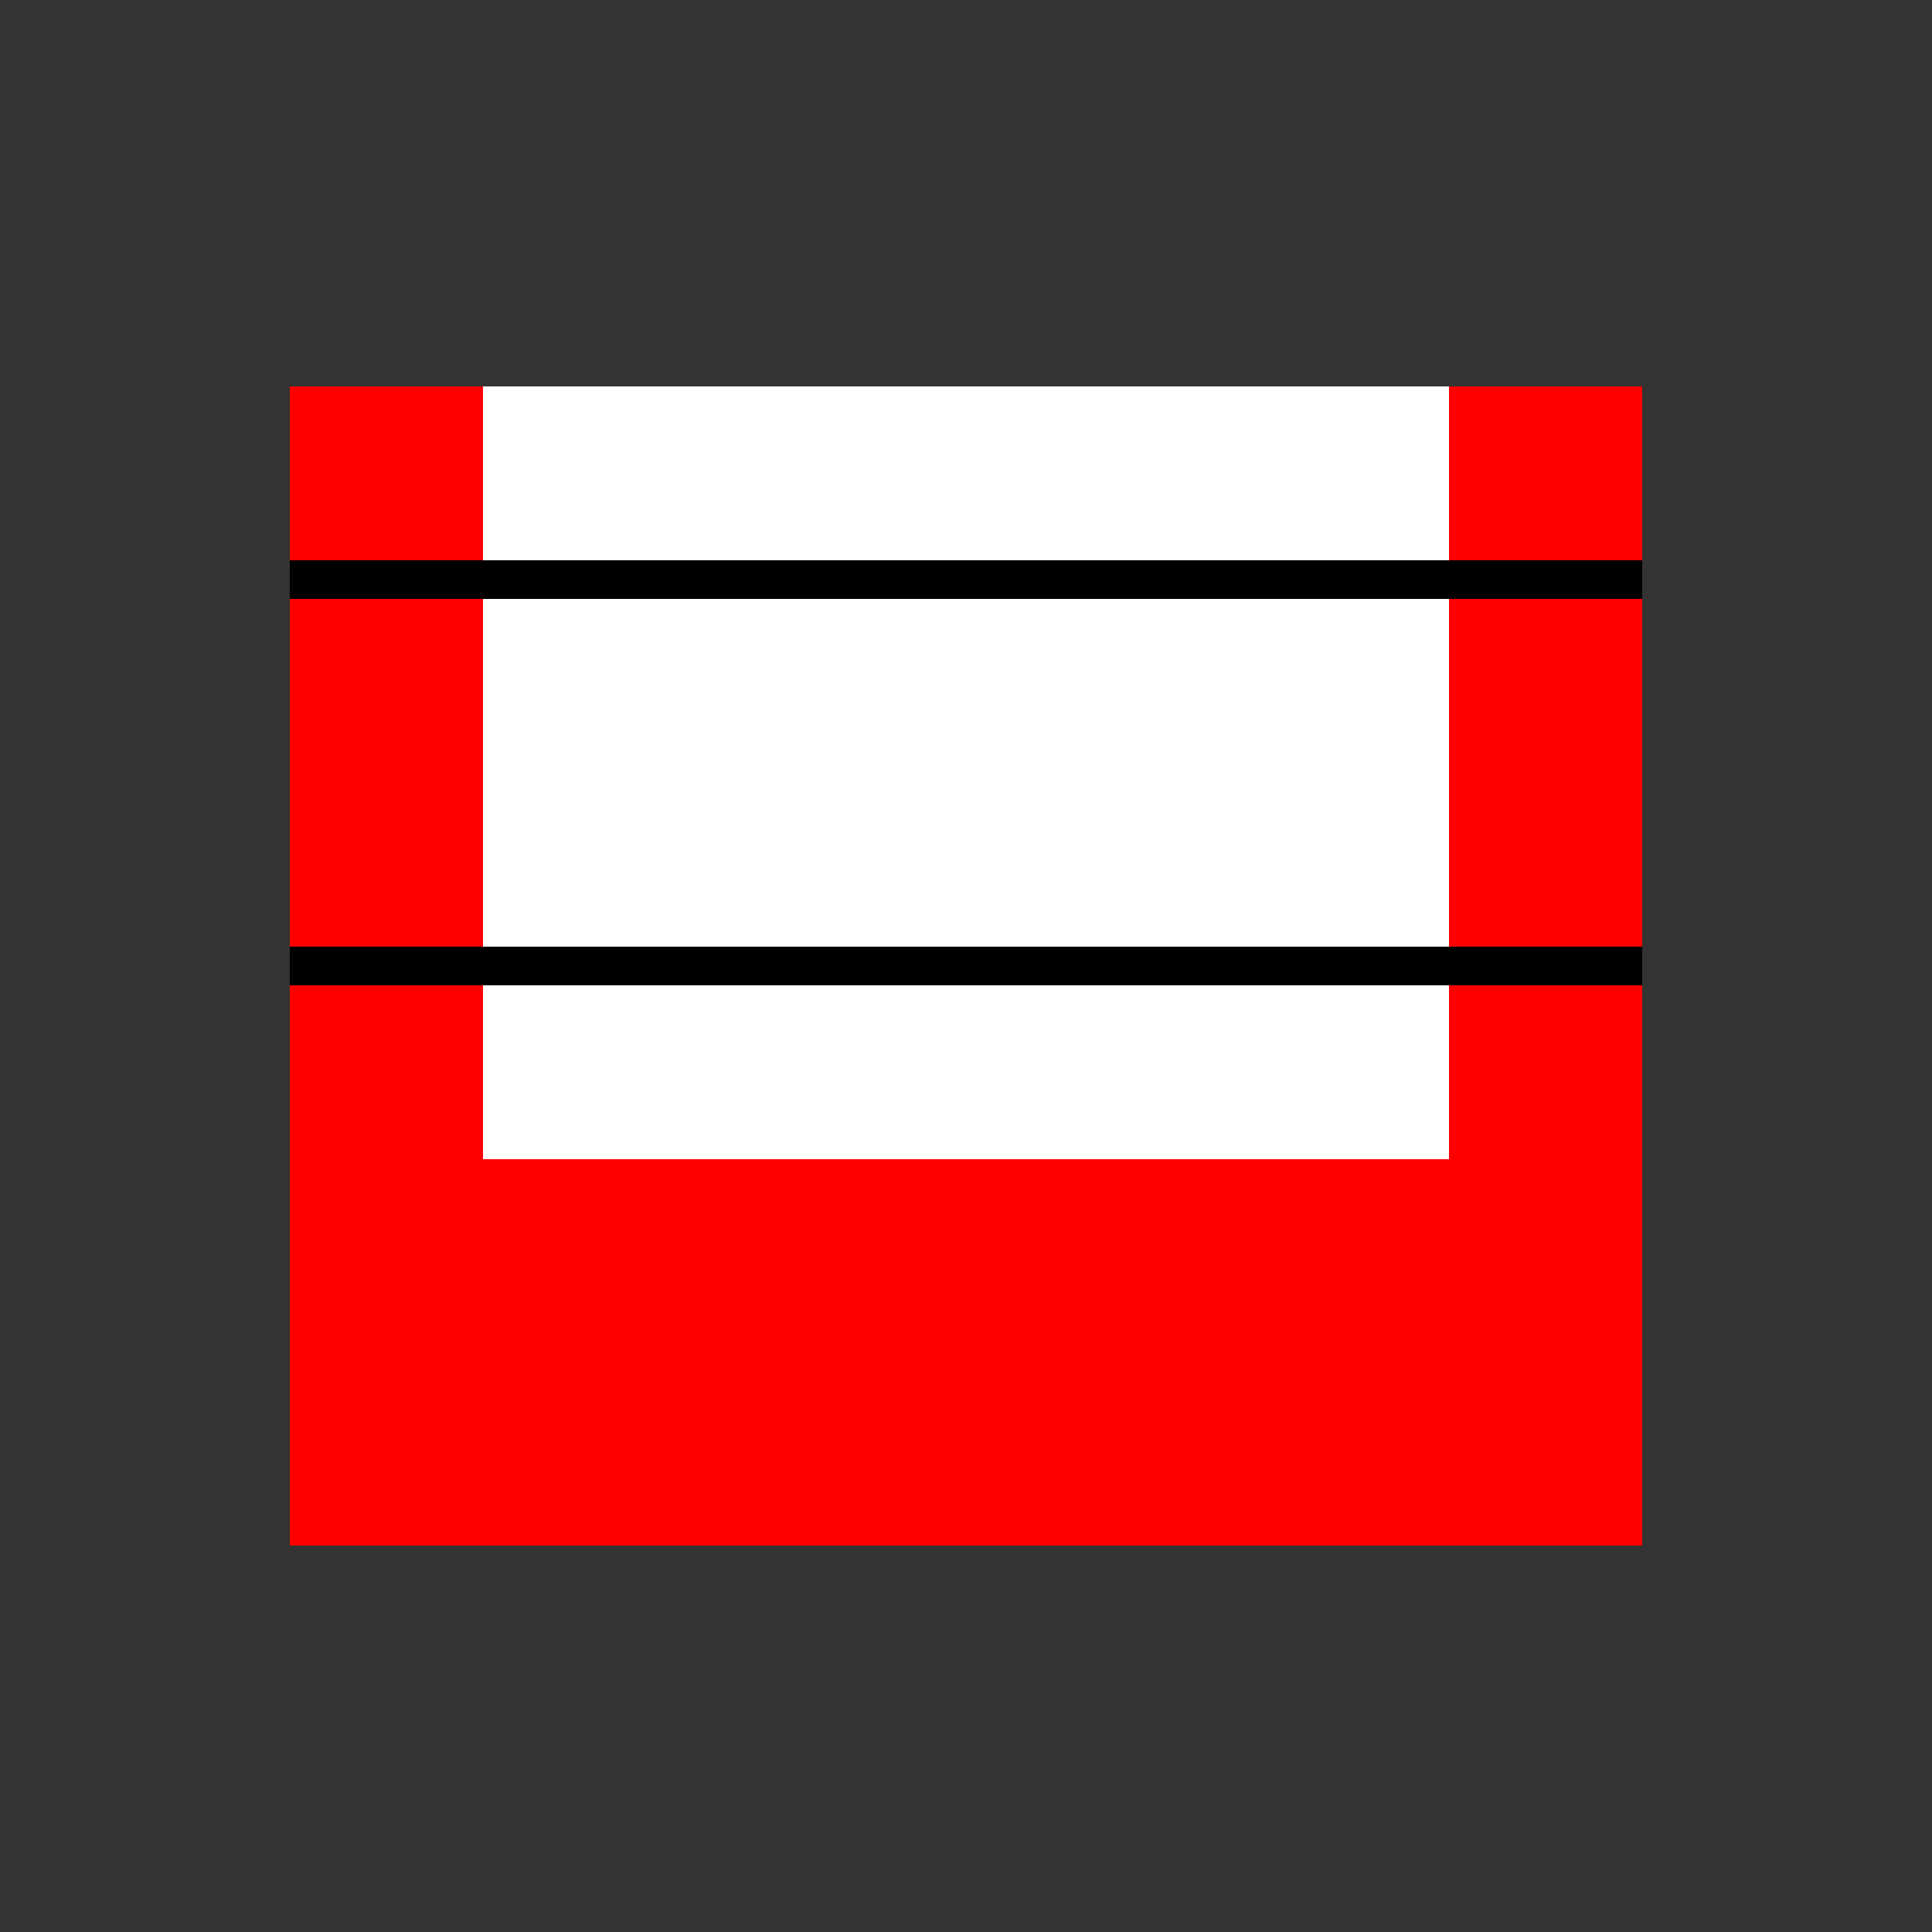 <svg xmlns="http://www.w3.org/2000/svg" width="200" height="200"><rect width="100%" height="100%" fill="#333333" stroke="none"/>   <!-- The main body of the football, which is oval-shaped -->   <rect x="30" y="40" width="140" height="120" fill="red" />      <!-- The two white stripes on the football -->   <rect x="50" y="40" width="100" height="40" fill="white" />   <rect x="50" y="80" width="100" height="40" fill="white" />      <!-- The laces on the football -->   <line x1="30" y1="60" x2="170" y2="60" stroke="black" stroke-width="4" />   <line x1="30" y1="100" x2="170" y2="100" stroke="black" stroke-width="4" /> </svg> 